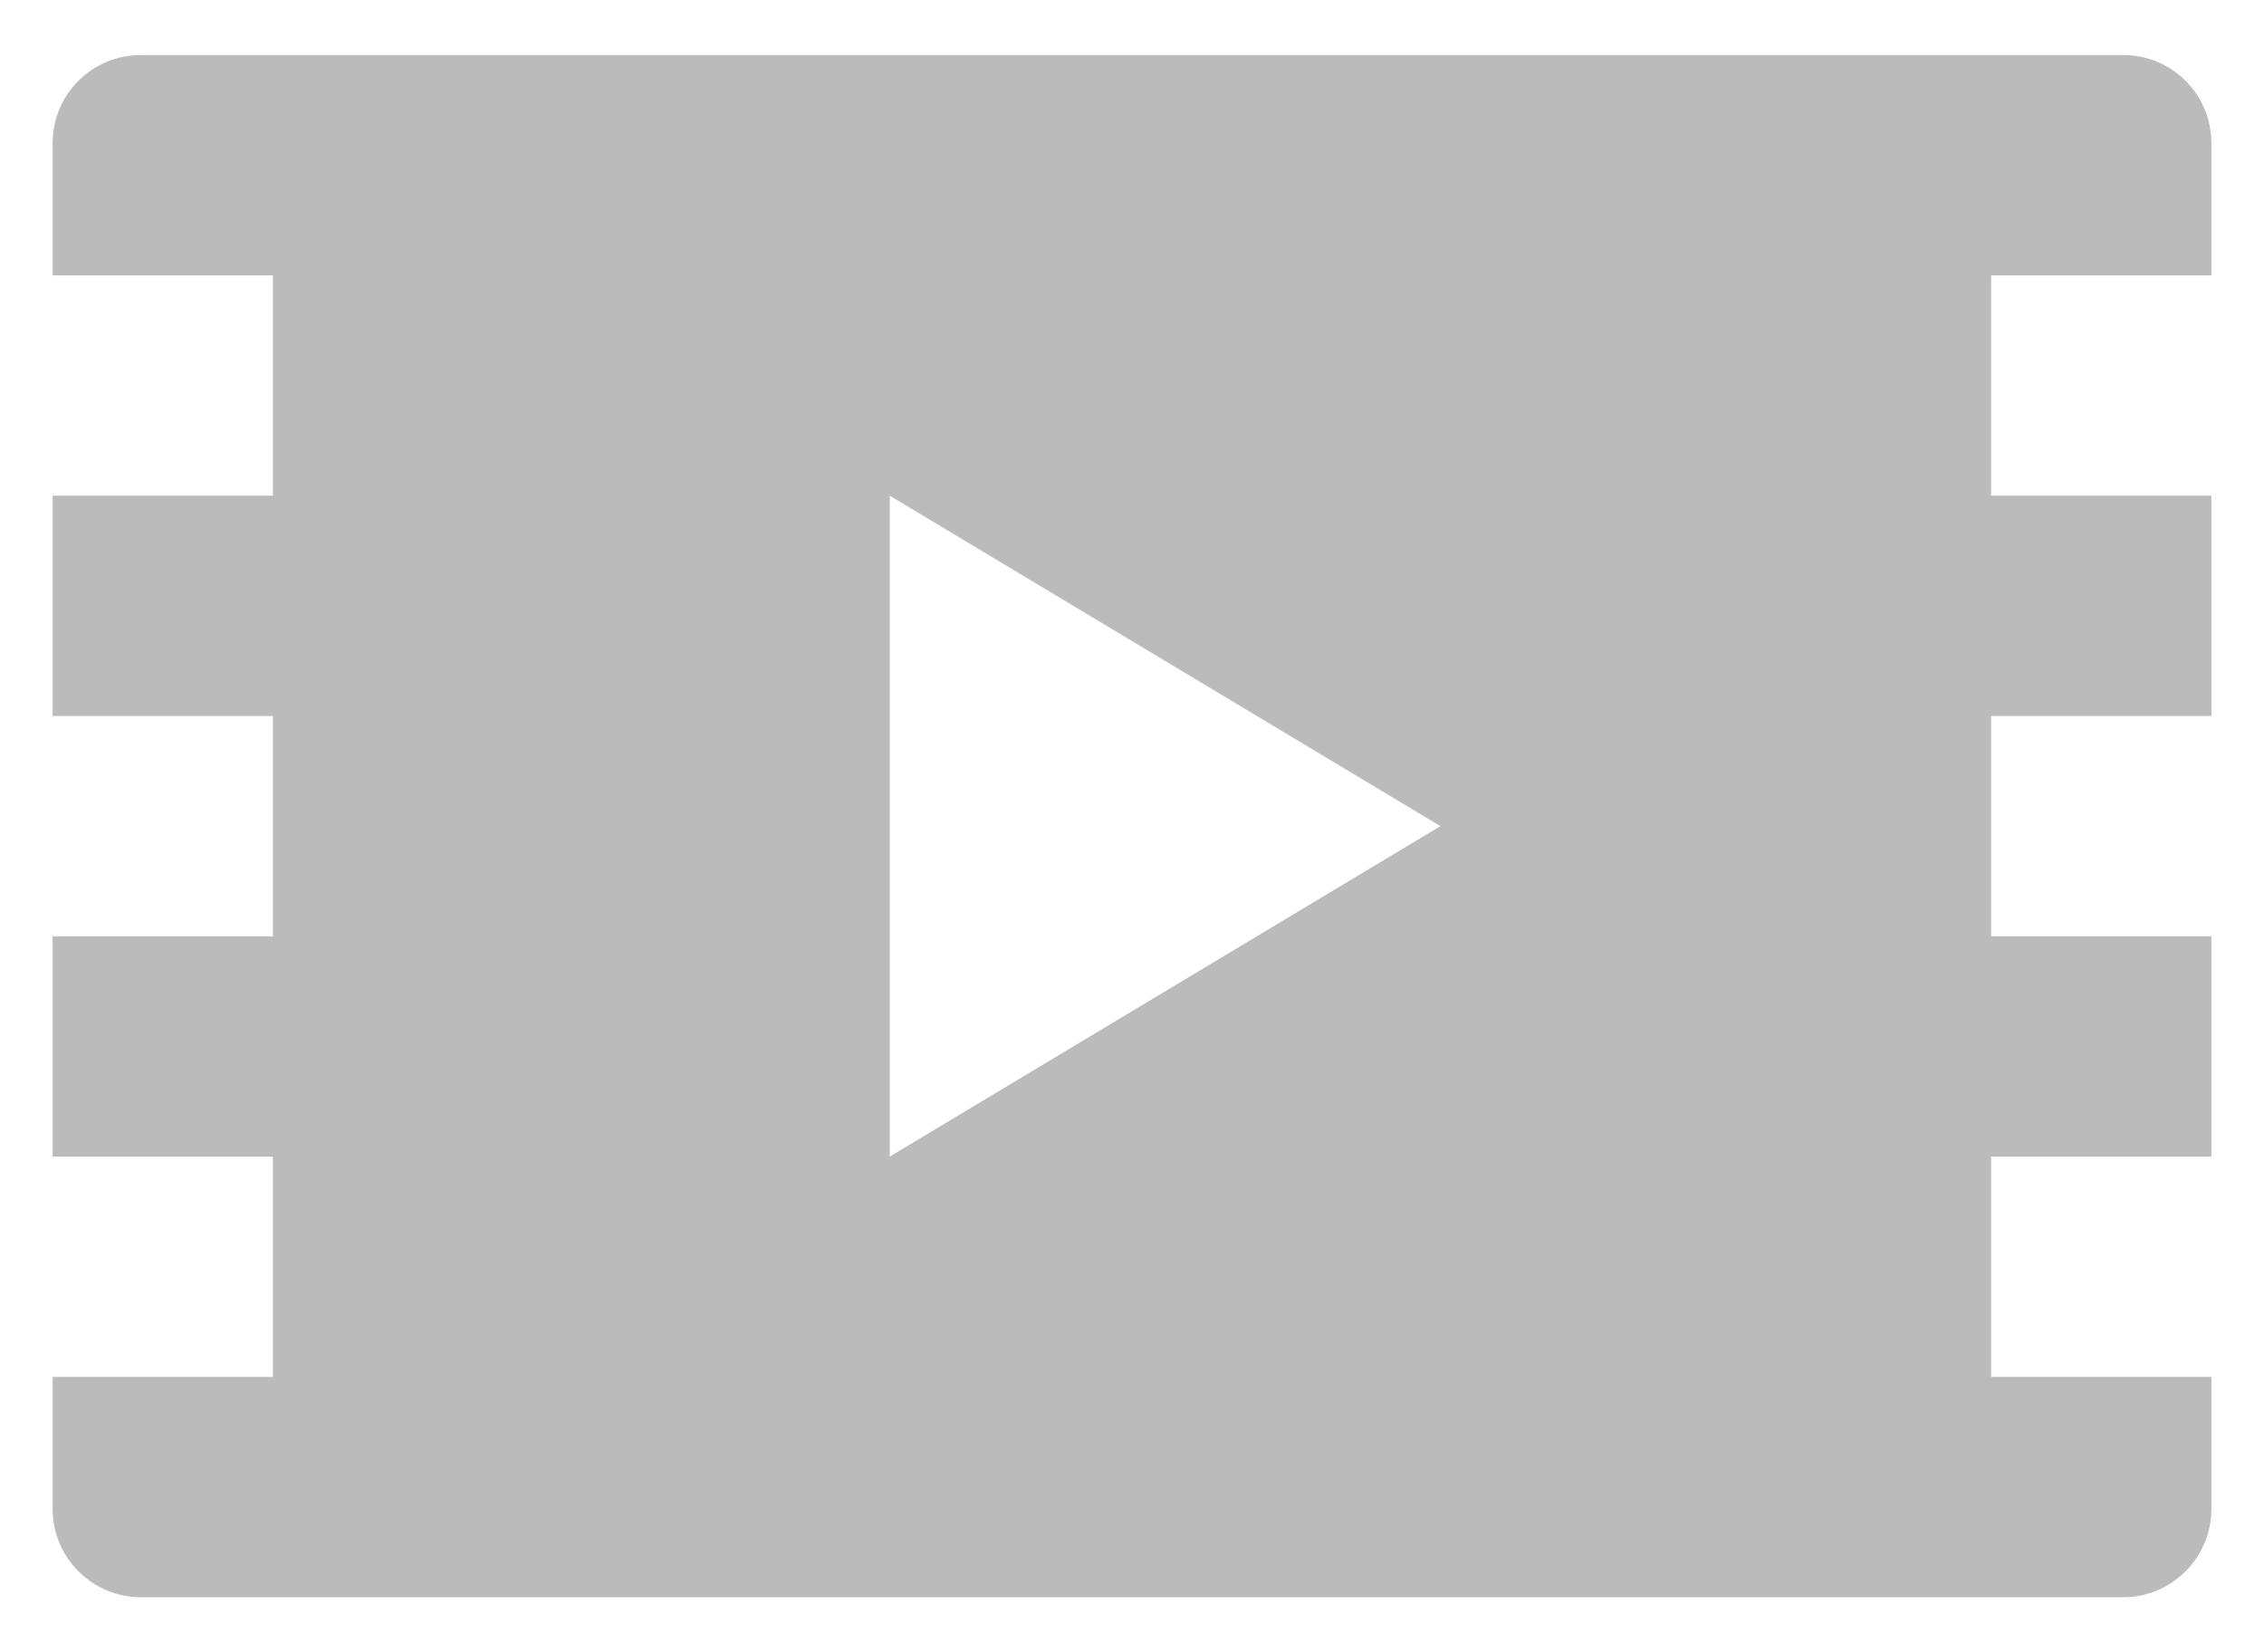 <svg id="SvgjsSvg1008" xmlns="http://www.w3.org/2000/svg" version="1.1" xmlns:xlink="http://www.w3.org/1999/xlink" xmlns:svgjs="http://svgjs.com/svgjs" width="37" height="27"><defs id="SvgjsDefs1009"></defs><path id="SvgjsPath1010" d="M717.14 9387.5L717.14 9385.34C717.14 9384.54 716.495 9383.9 715.7 9383.9L683.3 9383.9C682.505 9383.9 681.86 9384.54 681.86 9385.34L681.86 9387.5L685.46 9387.5L685.46 9391.1L681.86 9391.1L681.86 9394.7L685.46 9394.7L685.46 9398.3L681.86 9398.3L681.86 9401.9L685.46 9401.9L685.46 9405.5L681.86 9405.5L681.86 9407.66C681.86 9408.45 682.505 9409.1 683.3 9409.1L715.7 9409.1C716.495 9409.1 717.14 9408.45 717.14 9407.66L717.14 9405.5L713.54 9405.5L713.54 9401.9L717.14 9401.9L717.14 9398.3L713.54 9398.3L713.54 9394.7L717.14 9394.7L717.14 9391.1L713.54 9391.1L713.54 9387.5ZM695.54 9401.9L695.54 9391.1L704.54 9396.5Z " fill="#bbbbbb" transform="matrix(1,0,0,1,-681,-9383)"></path></svg>
